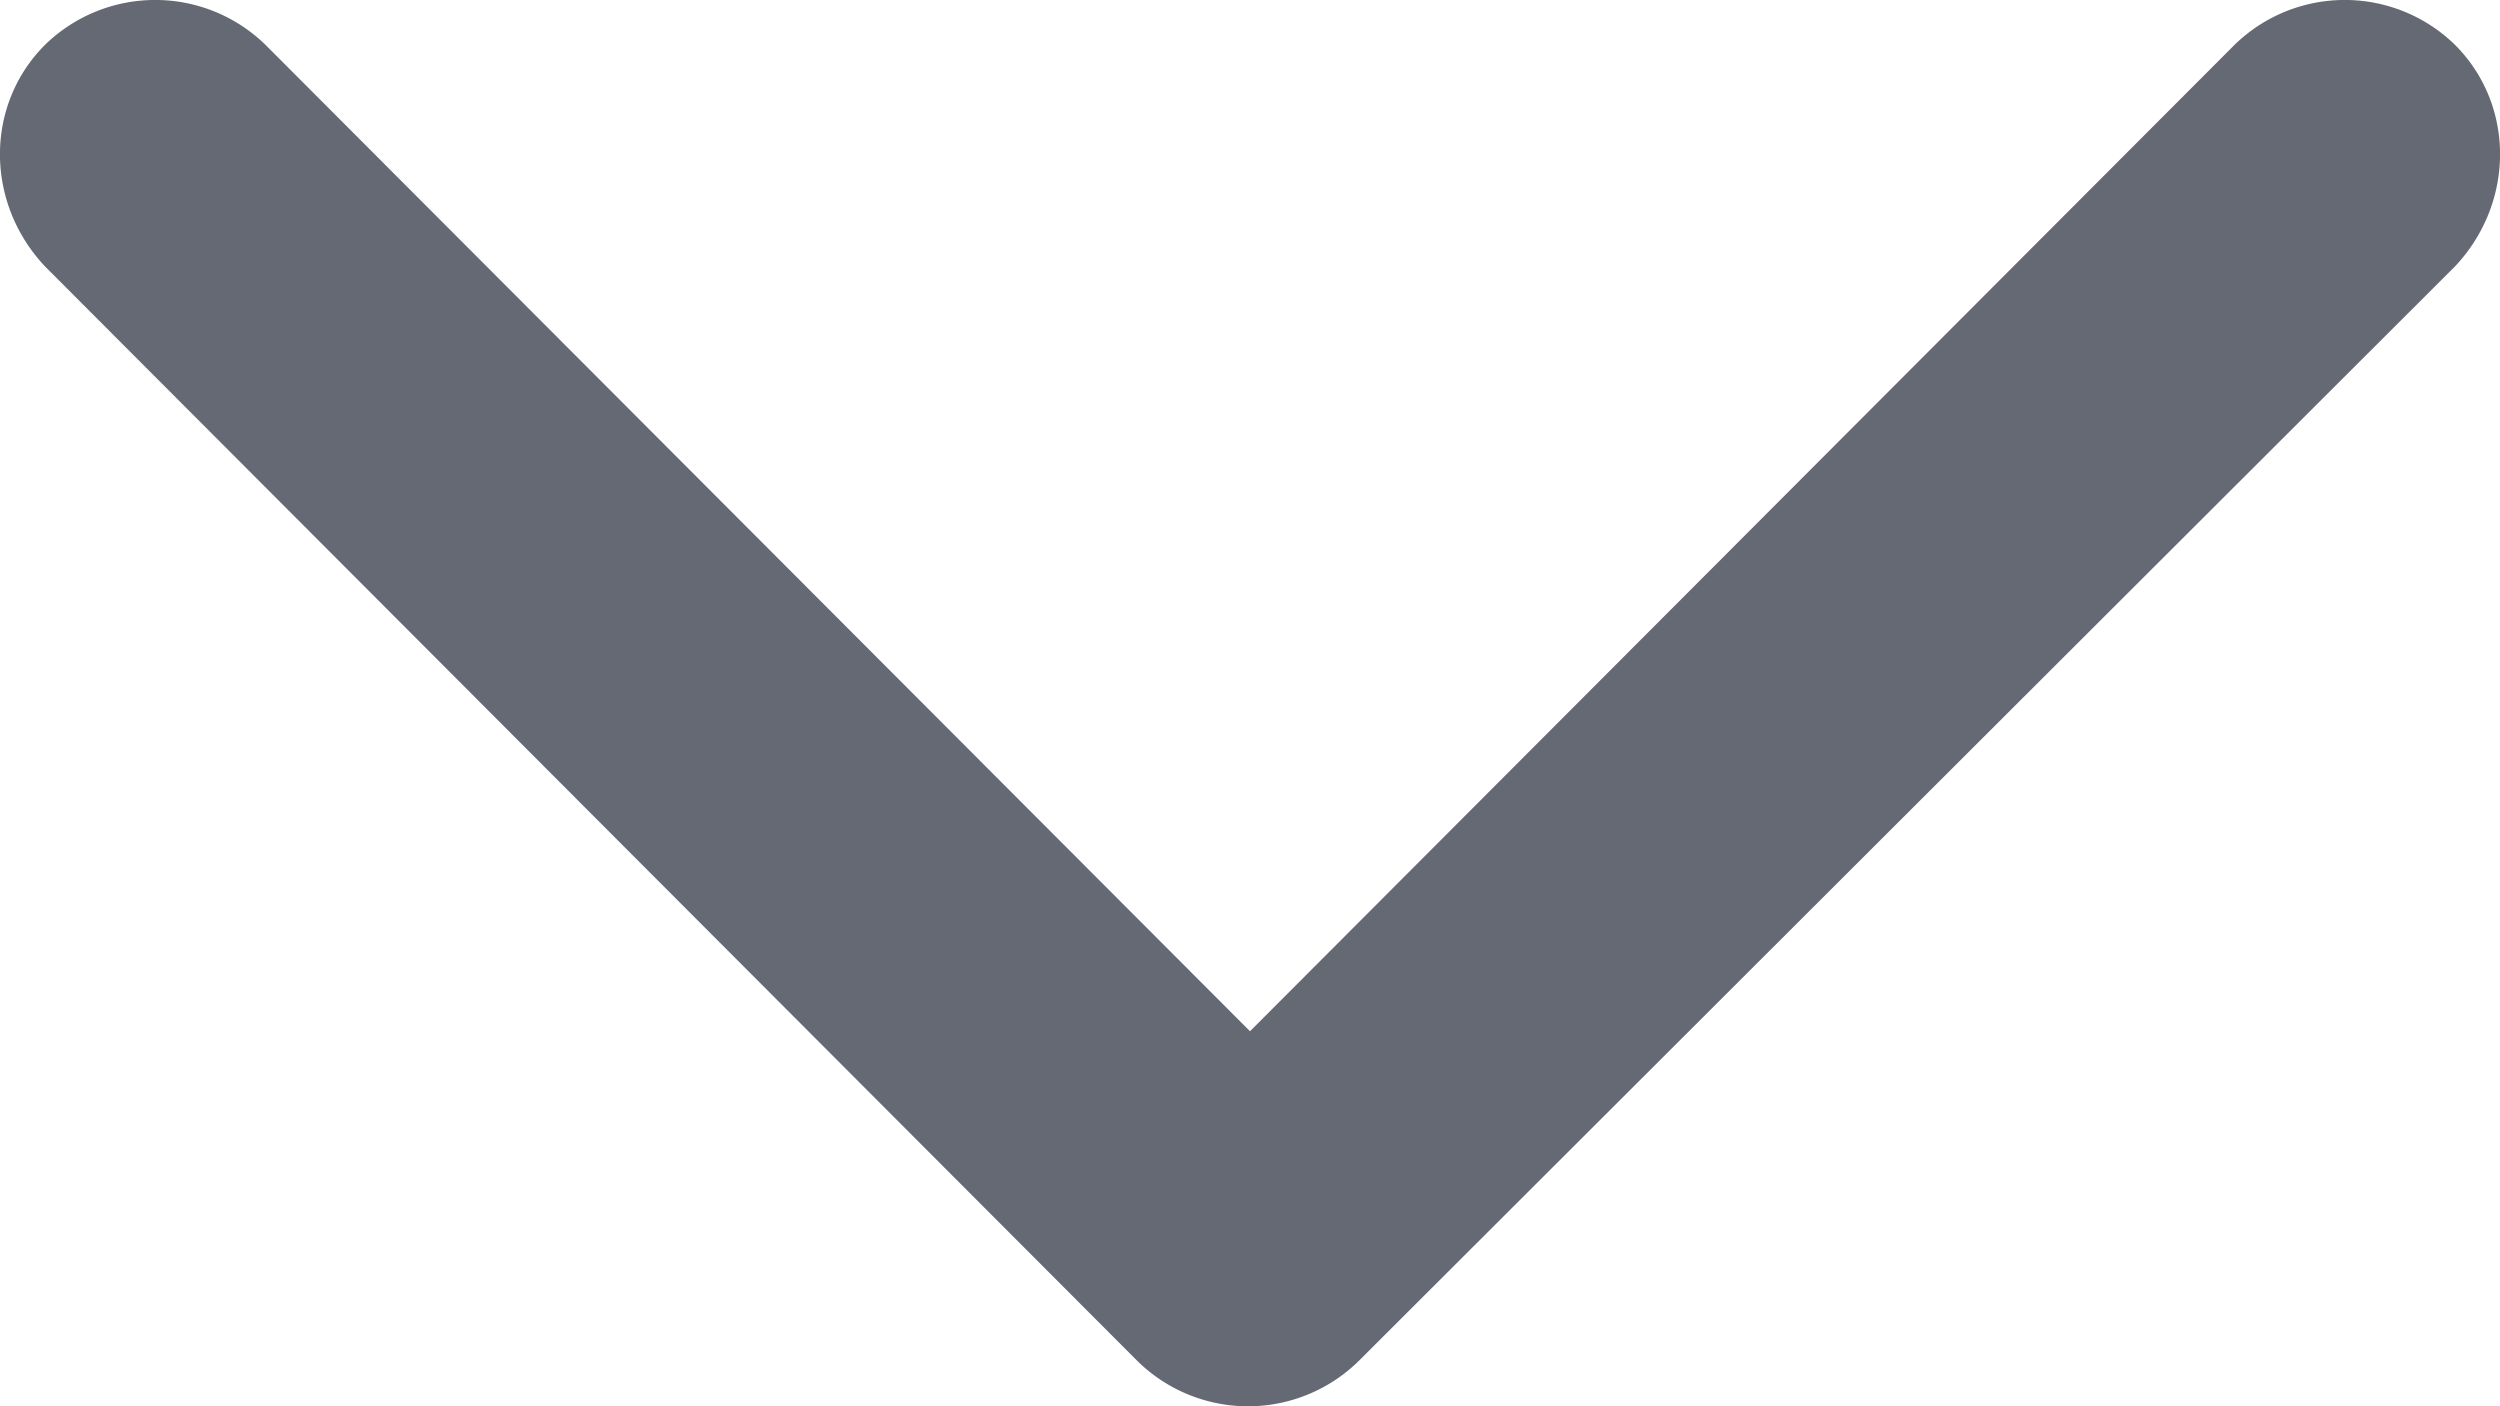 <svg height="9" viewBox="0 0 16 9" width="16" xmlns="http://www.w3.org/2000/svg"><path d="M8.694 8.712l7.019-7.008c.383-.408.383-1.032 0-1.416a1.01 1.01 0 00-1.413 0L8 6.6 1.7.288a1.01 1.01 0 00-1.413 0c-.383.384-.383 1.008 0 1.416l6.994 7.008a1.01 1.01 0 001.413 0z" fill="#646973"/></svg>
